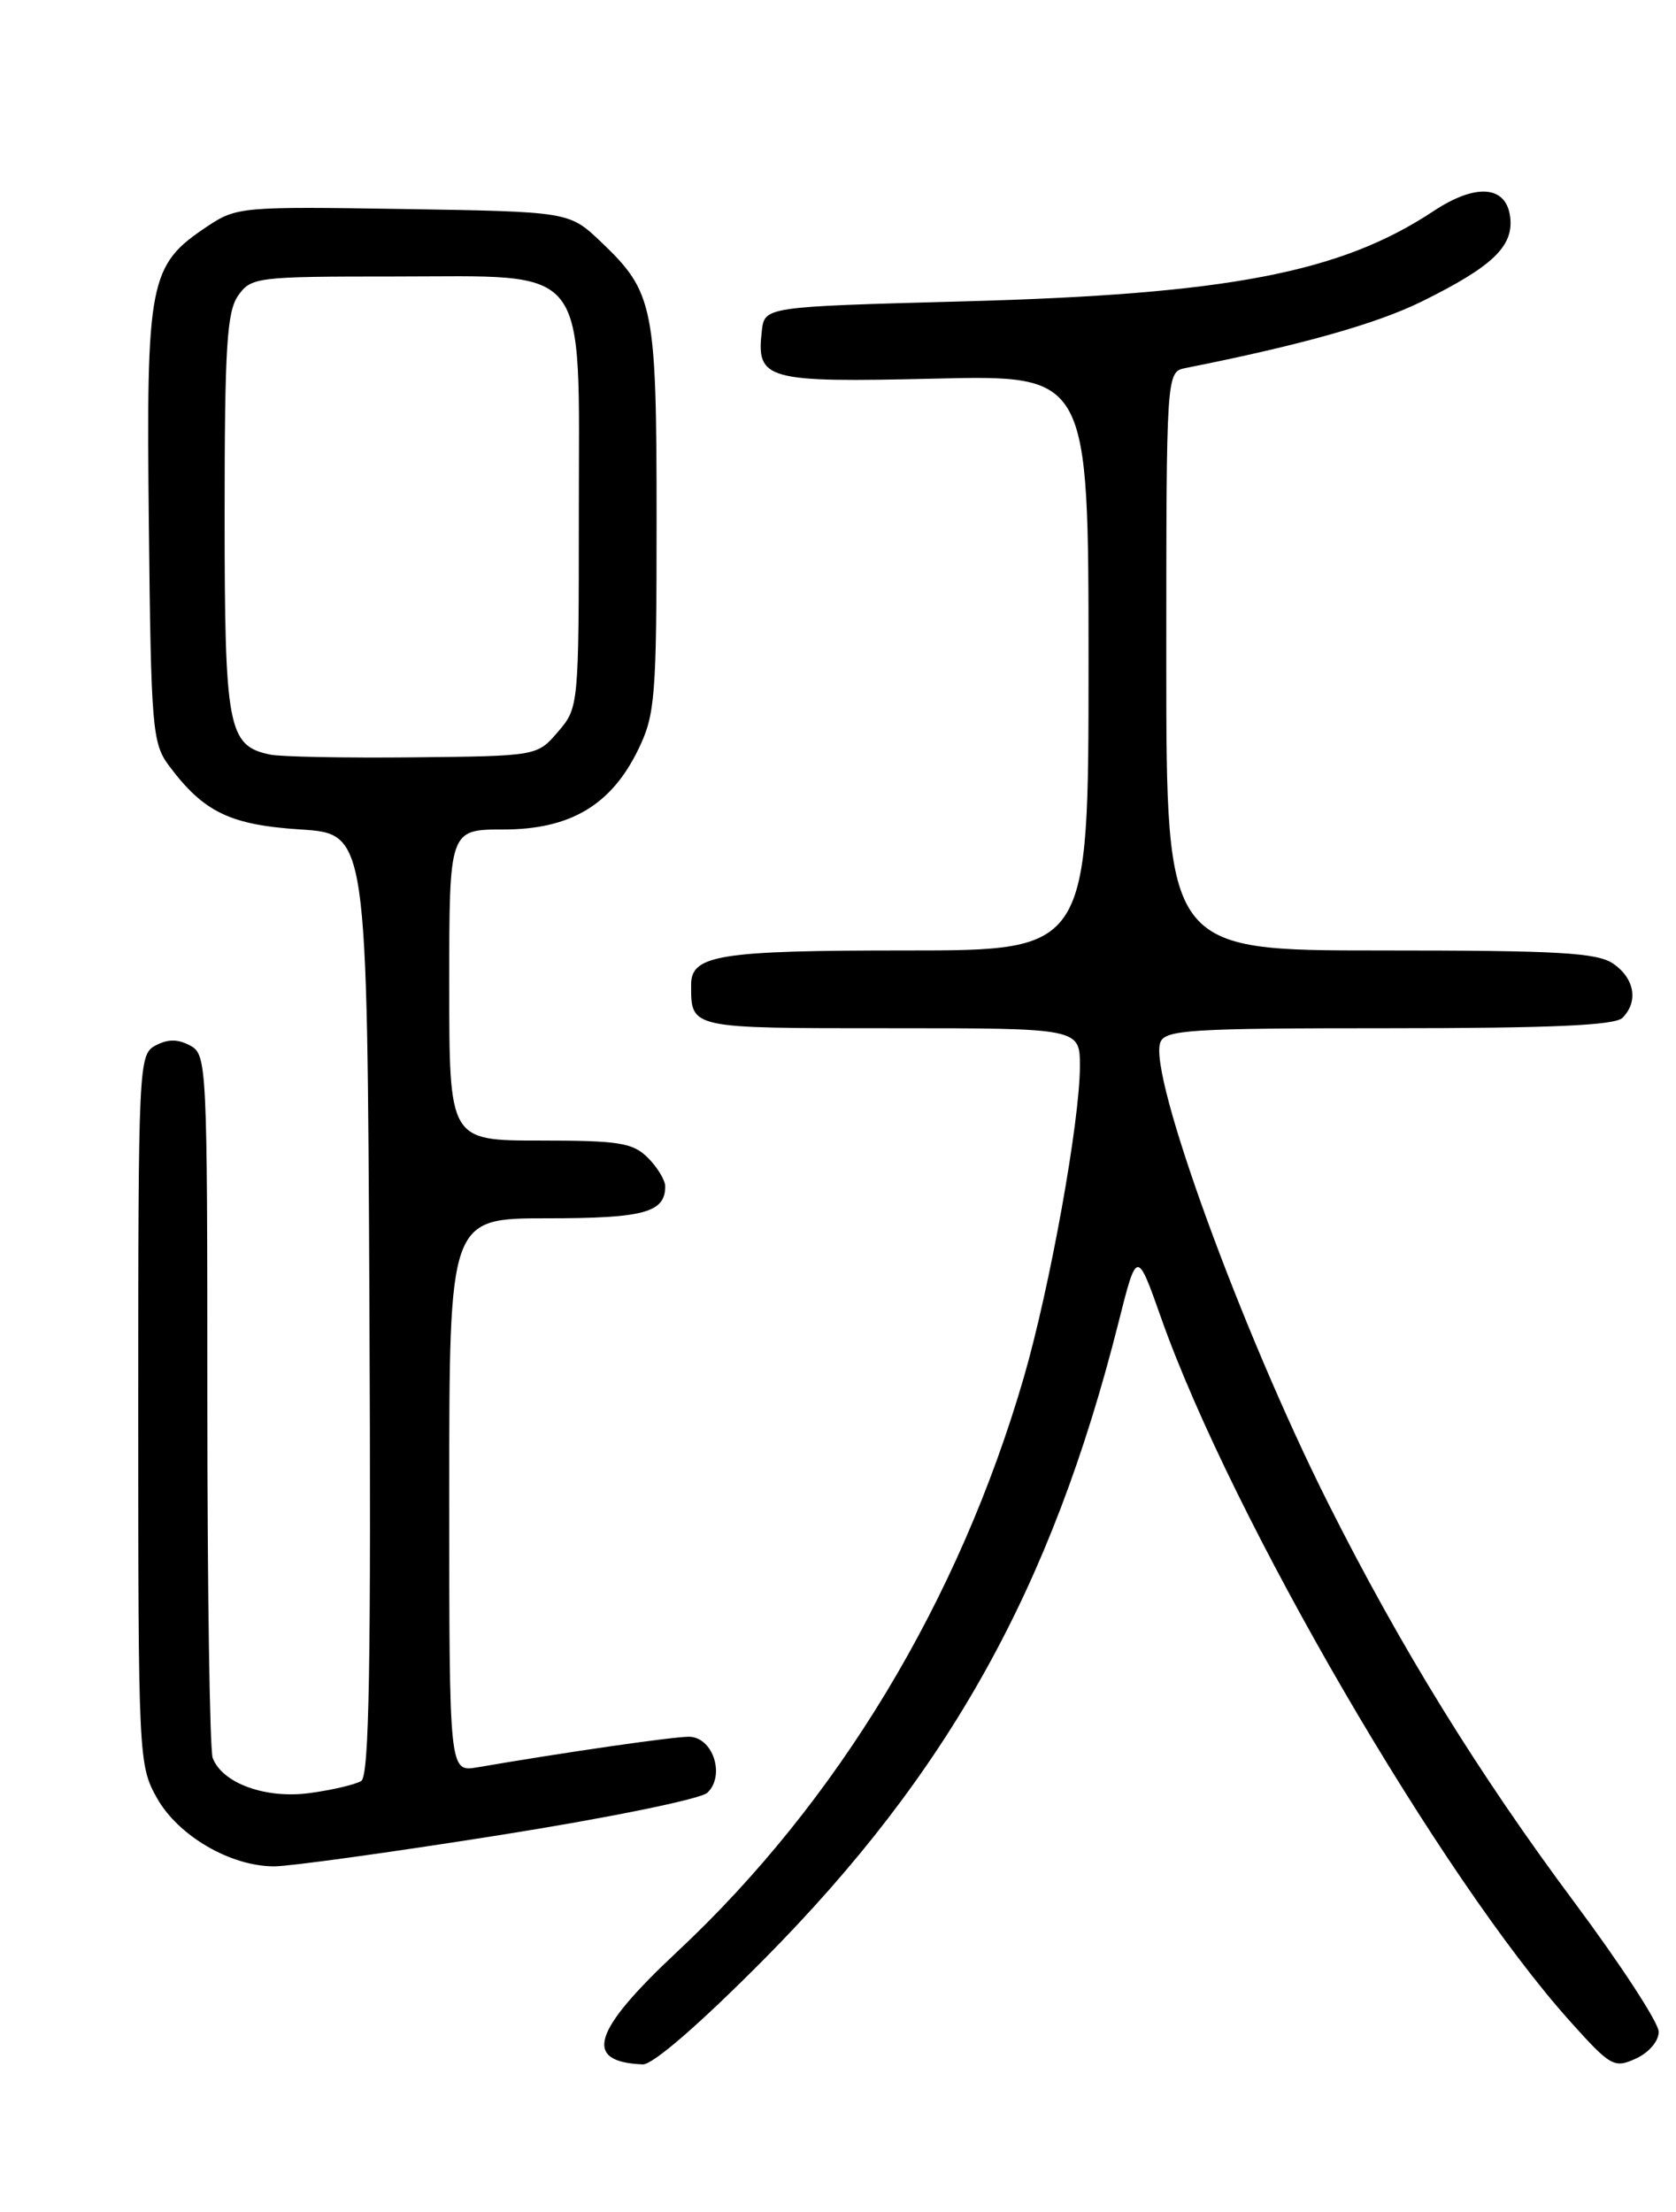 <?xml version="1.0" encoding="UTF-8" standalone="no"?>
<!DOCTYPE svg PUBLIC "-//W3C//DTD SVG 1.1//EN" "http://www.w3.org/Graphics/SVG/1.1/DTD/svg11.dtd" >
<svg xmlns="http://www.w3.org/2000/svg" xmlns:xlink="http://www.w3.org/1999/xlink" version="1.1" viewBox="0 0 194 256">
 <g >
 <path fill="currentColor"
d=" M 88.44 226.75 C 109.81 205.19 121.72 183.79 129.47 153.05 C 131.60 144.60 131.60 144.60 134.41 152.55 C 142.58 175.66 166.84 217.37 181.78 233.98 C 186.44 239.17 186.85 239.39 189.35 238.25 C 190.86 237.56 192.00 236.23 192.00 235.15 C 192.00 234.11 187.61 227.38 182.25 220.18 C 171.13 205.26 162.09 190.61 153.75 174.00 C 143.69 153.98 132.89 124.33 134.31 120.64 C 134.87 119.18 137.76 119.00 160.77 119.00 C 179.53 119.00 186.93 118.67 187.80 117.80 C 189.66 115.94 189.22 113.27 186.78 111.56 C 184.91 110.25 180.58 110.00 159.78 110.00 C 135.00 110.00 135.00 110.00 135.00 76.52 C 135.00 43.04 135.00 43.04 137.25 42.59 C 150.59 39.94 159.29 37.49 164.54 34.91 C 172.73 30.87 175.20 28.53 174.81 25.16 C 174.38 21.46 170.85 21.17 165.92 24.44 C 155.16 31.56 142.14 34.06 111.50 34.88 C 88.50 35.50 88.50 35.50 88.18 38.31 C 87.53 43.98 88.63 44.28 108.22 43.82 C 126.00 43.40 126.00 43.40 126.00 76.70 C 126.00 110.00 126.00 110.00 104.93 110.00 C 83.25 110.00 80.00 110.52 80.00 113.95 C 80.00 119.07 79.67 119.00 103.11 119.00 C 125.00 119.00 125.00 119.00 125.00 123.40 C 125.00 129.77 121.52 149.06 118.50 159.44 C 110.98 185.28 96.97 208.49 78.42 225.85 C 68.53 235.10 67.44 238.63 74.40 238.92 C 75.56 238.97 81.01 234.24 88.44 226.75 Z  M 57.74 212.40 C 70.38 210.40 81.11 208.21 81.88 207.48 C 83.99 205.47 82.51 201.00 79.73 201.00 C 77.80 201.01 65.63 202.76 55.25 204.54 C 52.00 205.09 52.00 205.09 52.00 173.05 C 52.00 141.00 52.00 141.00 63.30 141.00 C 74.54 141.00 77.00 140.33 77.00 137.30 C 77.00 136.59 76.10 135.10 75.00 134.00 C 73.25 132.25 71.67 132.00 62.50 132.00 C 52.00 132.00 52.00 132.00 52.00 114.00 C 52.00 96.00 52.00 96.00 58.27 96.00 C 66.01 96.00 70.77 93.17 73.89 86.72 C 75.84 82.70 76.00 80.70 76.00 60.15 C 76.00 35.40 75.69 33.83 69.57 28.00 C 65.89 24.50 65.89 24.50 46.68 24.19 C 27.98 23.89 27.37 23.95 23.98 26.21 C 17.25 30.71 16.92 32.40 17.23 60.68 C 17.48 84.32 17.63 86.03 19.56 88.62 C 23.58 94.00 26.62 95.47 34.82 96.00 C 42.50 96.50 42.50 96.50 42.76 150.94 C 42.96 192.70 42.74 205.55 41.81 206.12 C 41.14 206.53 38.48 207.16 35.90 207.51 C 30.79 208.22 25.75 206.41 24.62 203.46 C 24.28 202.56 24.00 183.89 24.00 161.95 C 24.00 123.09 23.95 122.04 22.00 121.00 C 20.58 120.24 19.42 120.24 18.00 121.00 C 16.05 122.04 16.00 123.09 16.00 163.15 C 16.00 203.47 16.04 204.30 18.17 208.10 C 20.64 212.48 26.68 216.00 31.74 216.00 C 33.53 216.00 45.23 214.38 57.74 212.40 Z  M 31.26 87.33 C 26.38 86.31 26.00 84.29 26.00 59.50 C 26.00 40.25 26.26 36.08 27.56 34.22 C 29.06 32.08 29.70 32.00 45.60 32.00 C 68.55 32.00 67.00 30.02 67.00 59.40 C 67.00 81.72 66.98 81.91 64.59 84.69 C 62.18 87.50 62.18 87.50 47.84 87.65 C 39.95 87.73 32.49 87.59 31.26 87.33 Z "/>
</g>
</svg>